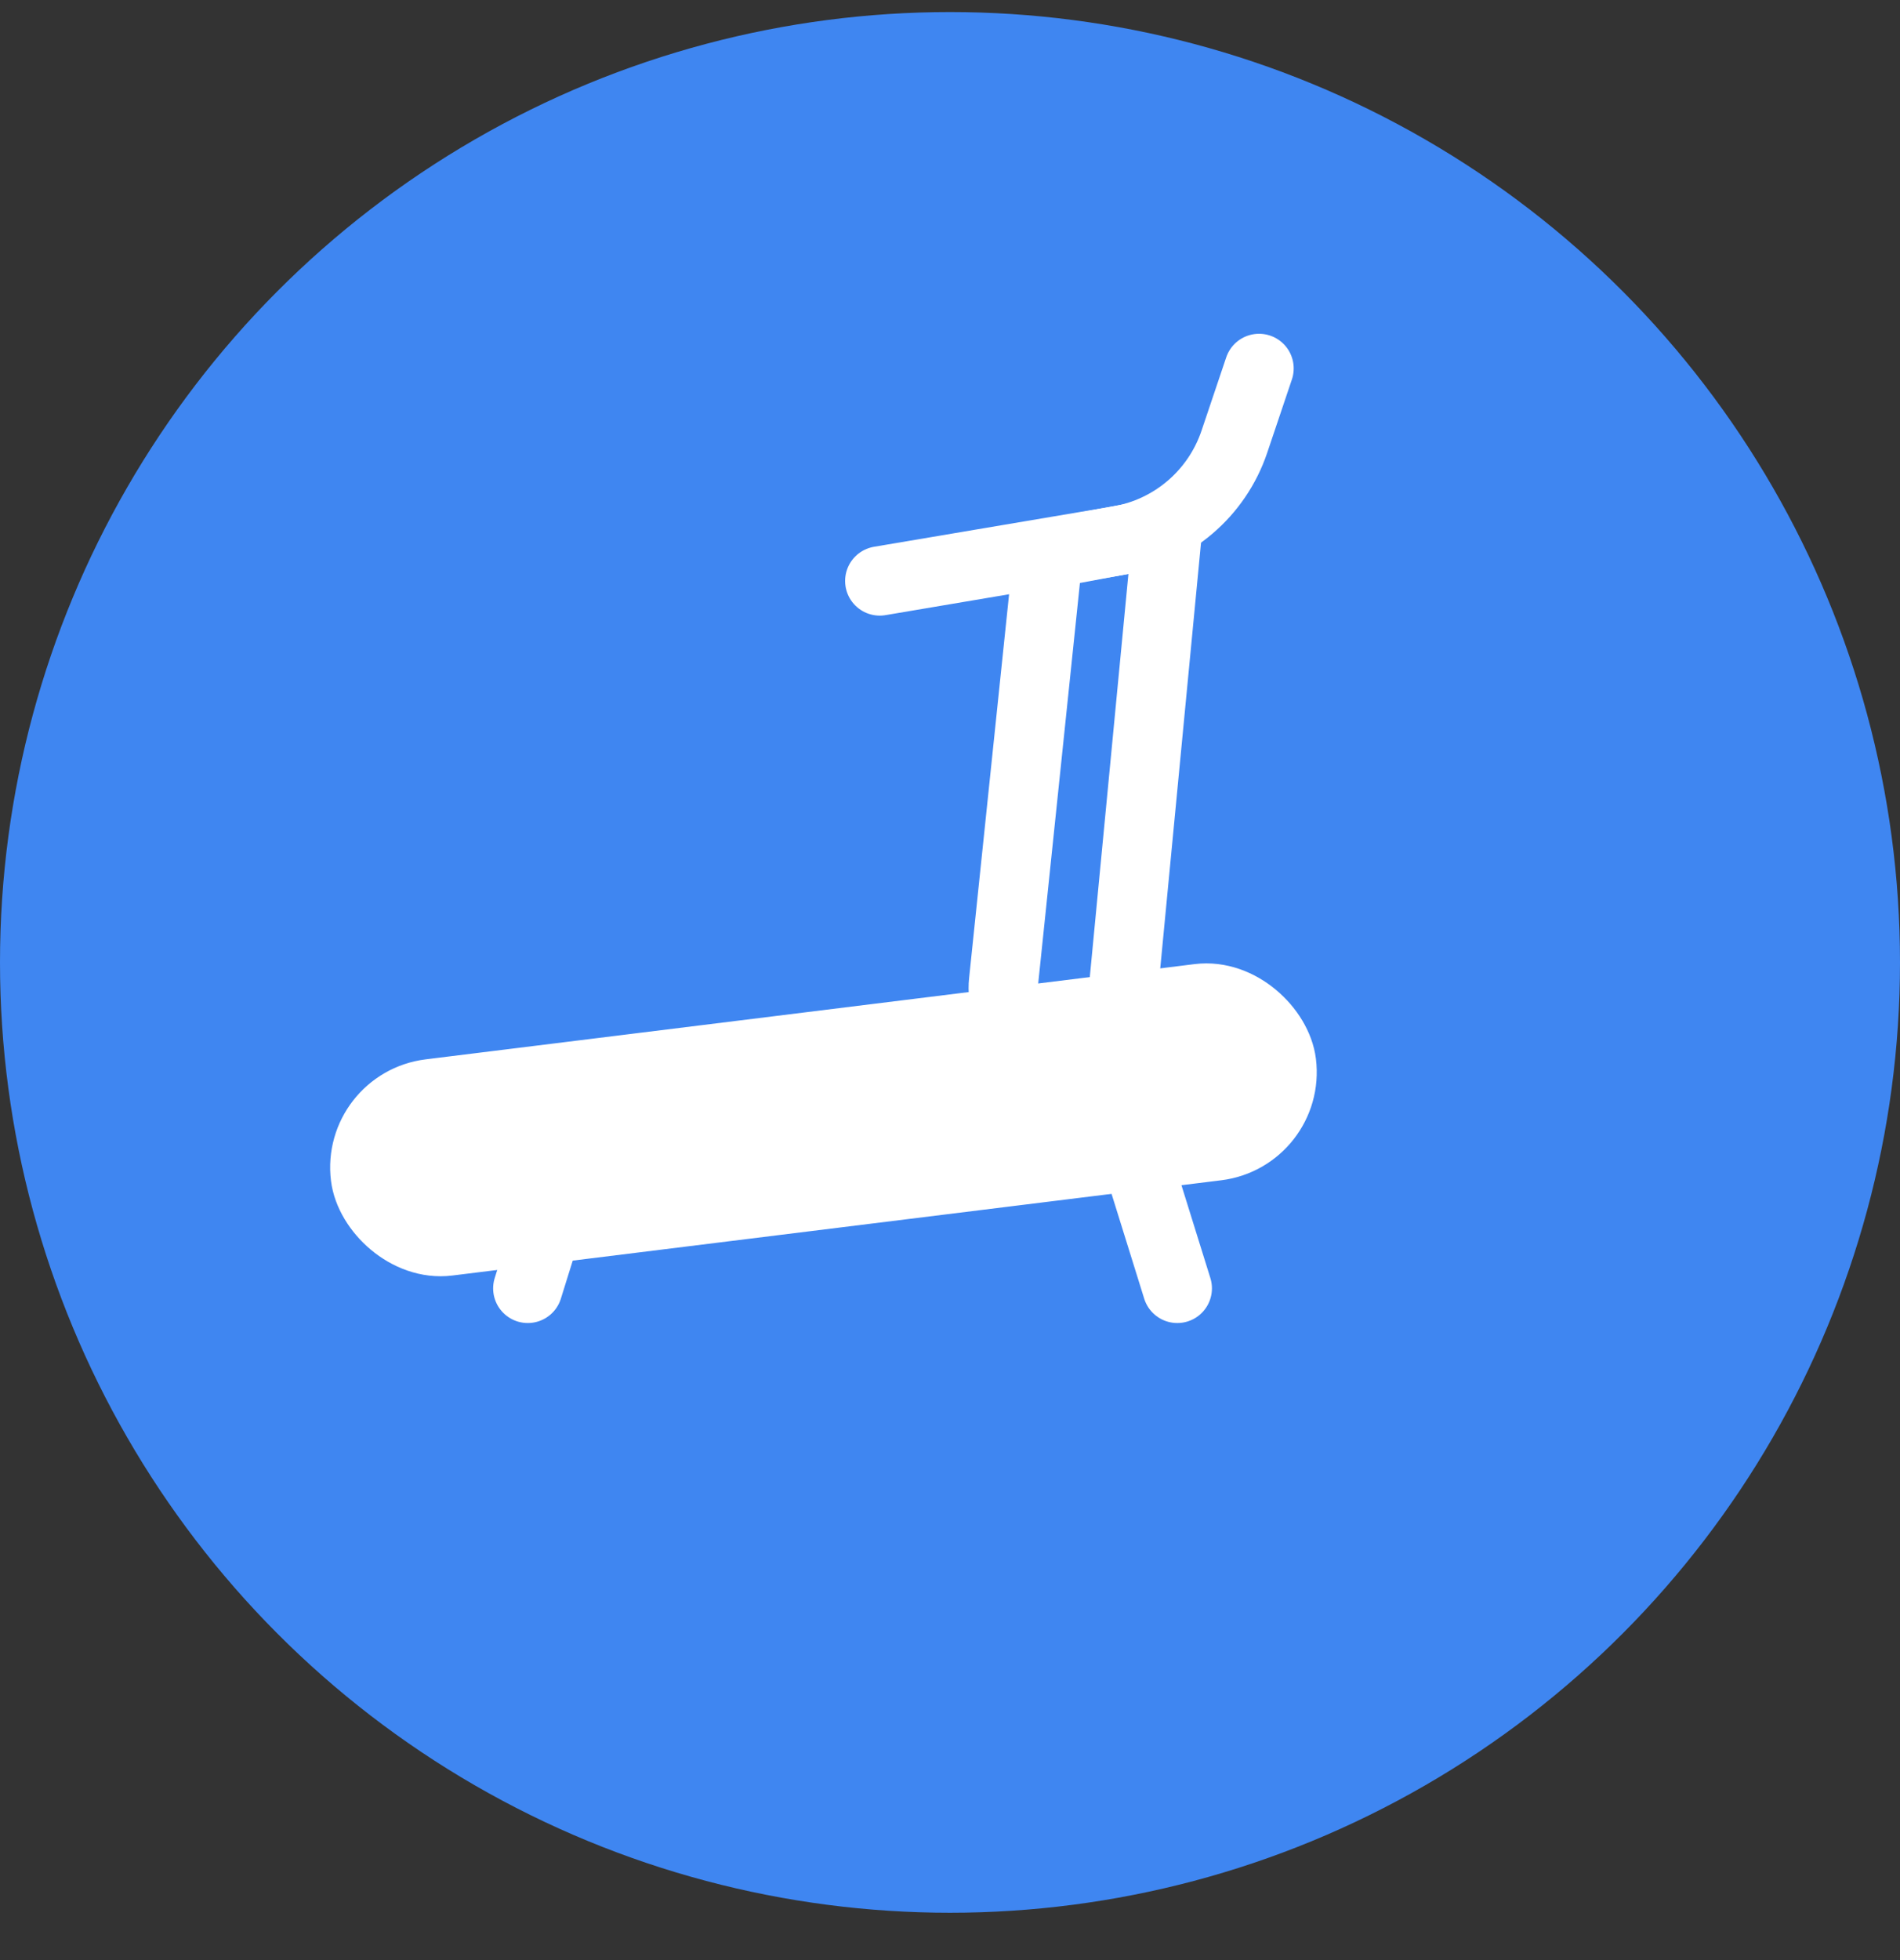 <svg width="32" height="33" viewBox="0 0 32 33" fill="none" xmlns="http://www.w3.org/2000/svg">
<rect x="0" y="0" width="32" height="33" fill="#333333" stroke="none"/>
<circle cx="16" cy="16.203" r="16" fill="#3F86F1"/>
<path d="M8.889 21.691L9.535 19.621" stroke="white" stroke-width="1.167" stroke-linecap="round"/>
<path d="M19.828 21.691L19.183 19.621" stroke="white" stroke-width="1.167" stroke-linecap="round"/>
<path d="M17.653 9.322L19.66 8.945L18.914 16.729C18.864 17.247 18.428 17.643 17.908 17.643C17.308 17.643 16.84 17.124 16.902 16.528L17.653 9.322Z" fill="#3F86F1" stroke="white" stroke-width="1.167"/>
<rect x="6" y="18.568" width="15.548" height="2.5" rx="1.25" transform="rotate(-7.059 6 18.568)" fill="white" stroke="white" stroke-width="1.167"/>
<path d="M14.817 9.781L18.837 9.102C19.746 8.949 20.496 8.308 20.79 7.435L21.205 6.203" stroke="white" stroke-width="1.167" stroke-linecap="round"/>
</svg>
